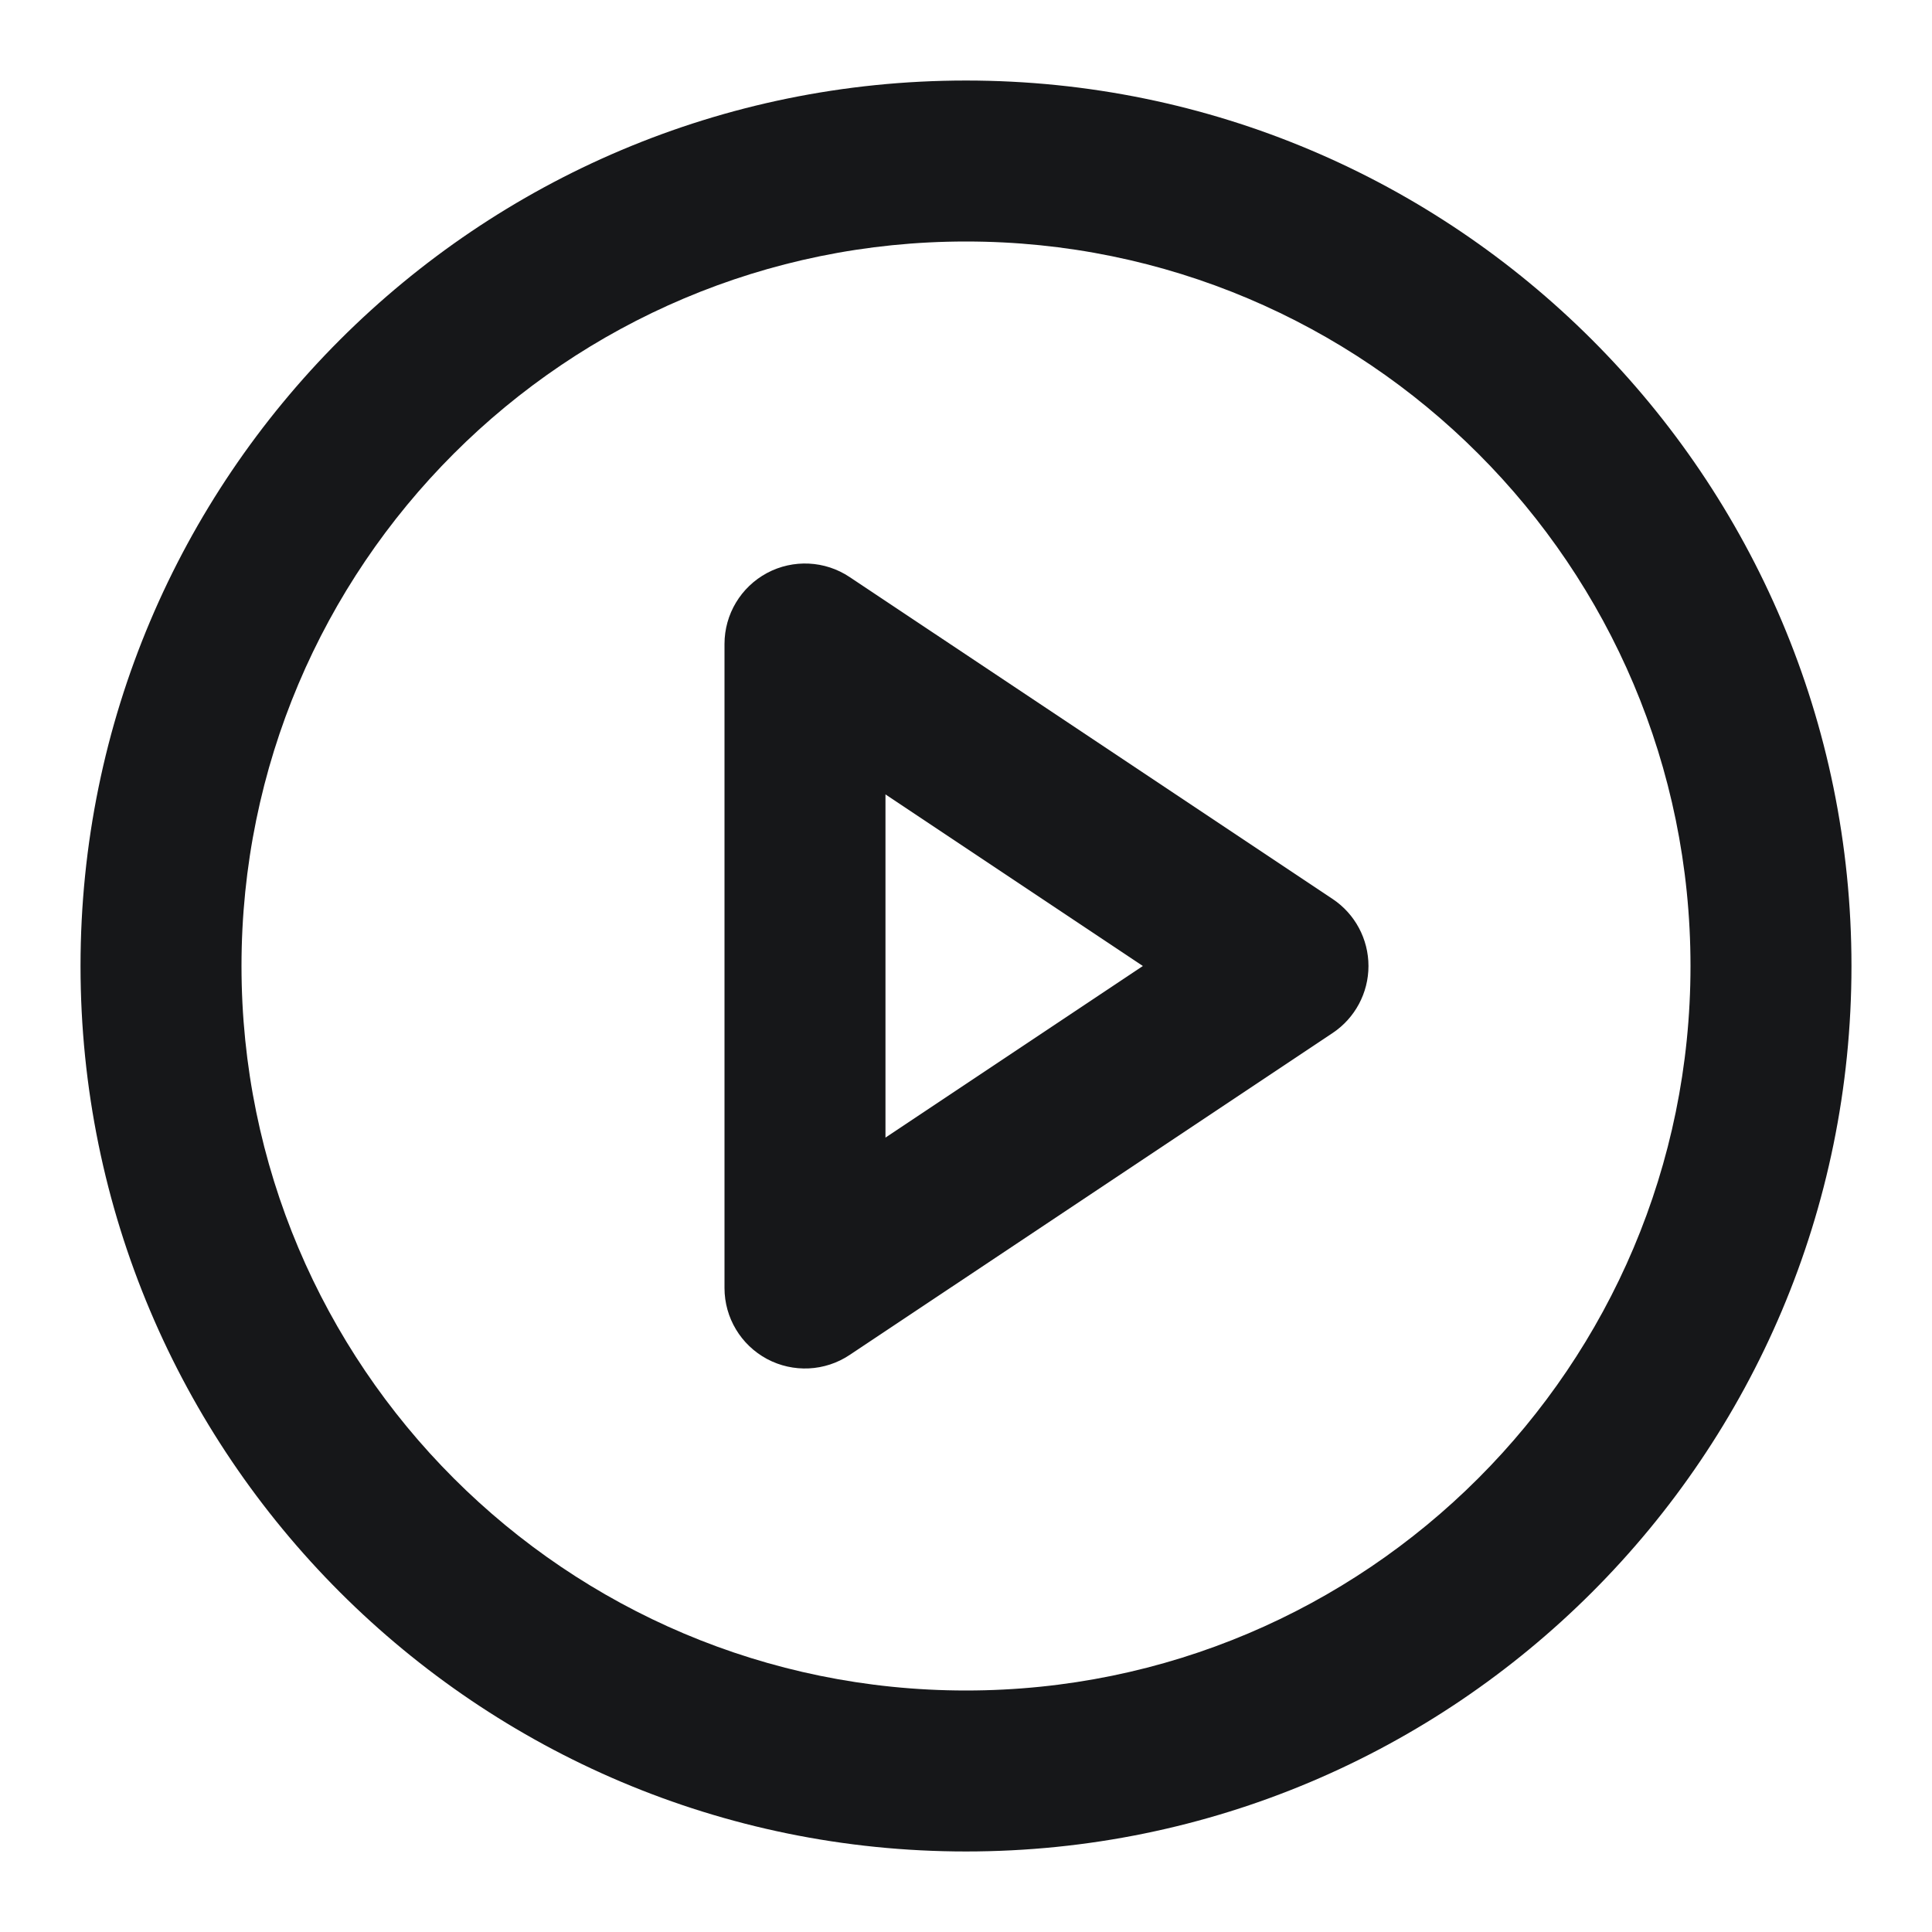 <svg width="22" height="22" viewBox="0 0 22 22" fill="none" xmlns="http://www.w3.org/2000/svg">
<path fill-rule="evenodd" clip-rule="evenodd" d="M11 2.75C6.444 2.75 2.75 6.444 2.75 11C2.75 15.556 6.444 19.25 11 19.25C15.556 19.25 19.25 15.556 19.25 11C19.25 6.444 15.556 2.75 11 2.75ZM0.917 11C0.917 5.431 5.431 0.917 11 0.917C16.569 0.917 21.083 5.431 21.083 11C21.083 16.569 16.569 21.083 11 21.083C5.431 21.083 0.917 16.569 0.917 11Z" fill="#161719"/>
<path fill-rule="evenodd" clip-rule="evenodd" d="M8.734 6.525C9.032 6.366 9.394 6.383 9.675 6.571L15.175 10.237C15.43 10.407 15.583 10.694 15.583 11C15.583 11.306 15.43 11.593 15.175 11.763L9.675 15.429C9.394 15.617 9.032 15.634 8.734 15.475C8.436 15.315 8.25 15.005 8.25 14.667V7.333C8.25 6.995 8.436 6.685 8.734 6.525ZM10.083 9.046V12.954L13.014 11L10.083 9.046Z" fill="#161719"/>
</svg>
